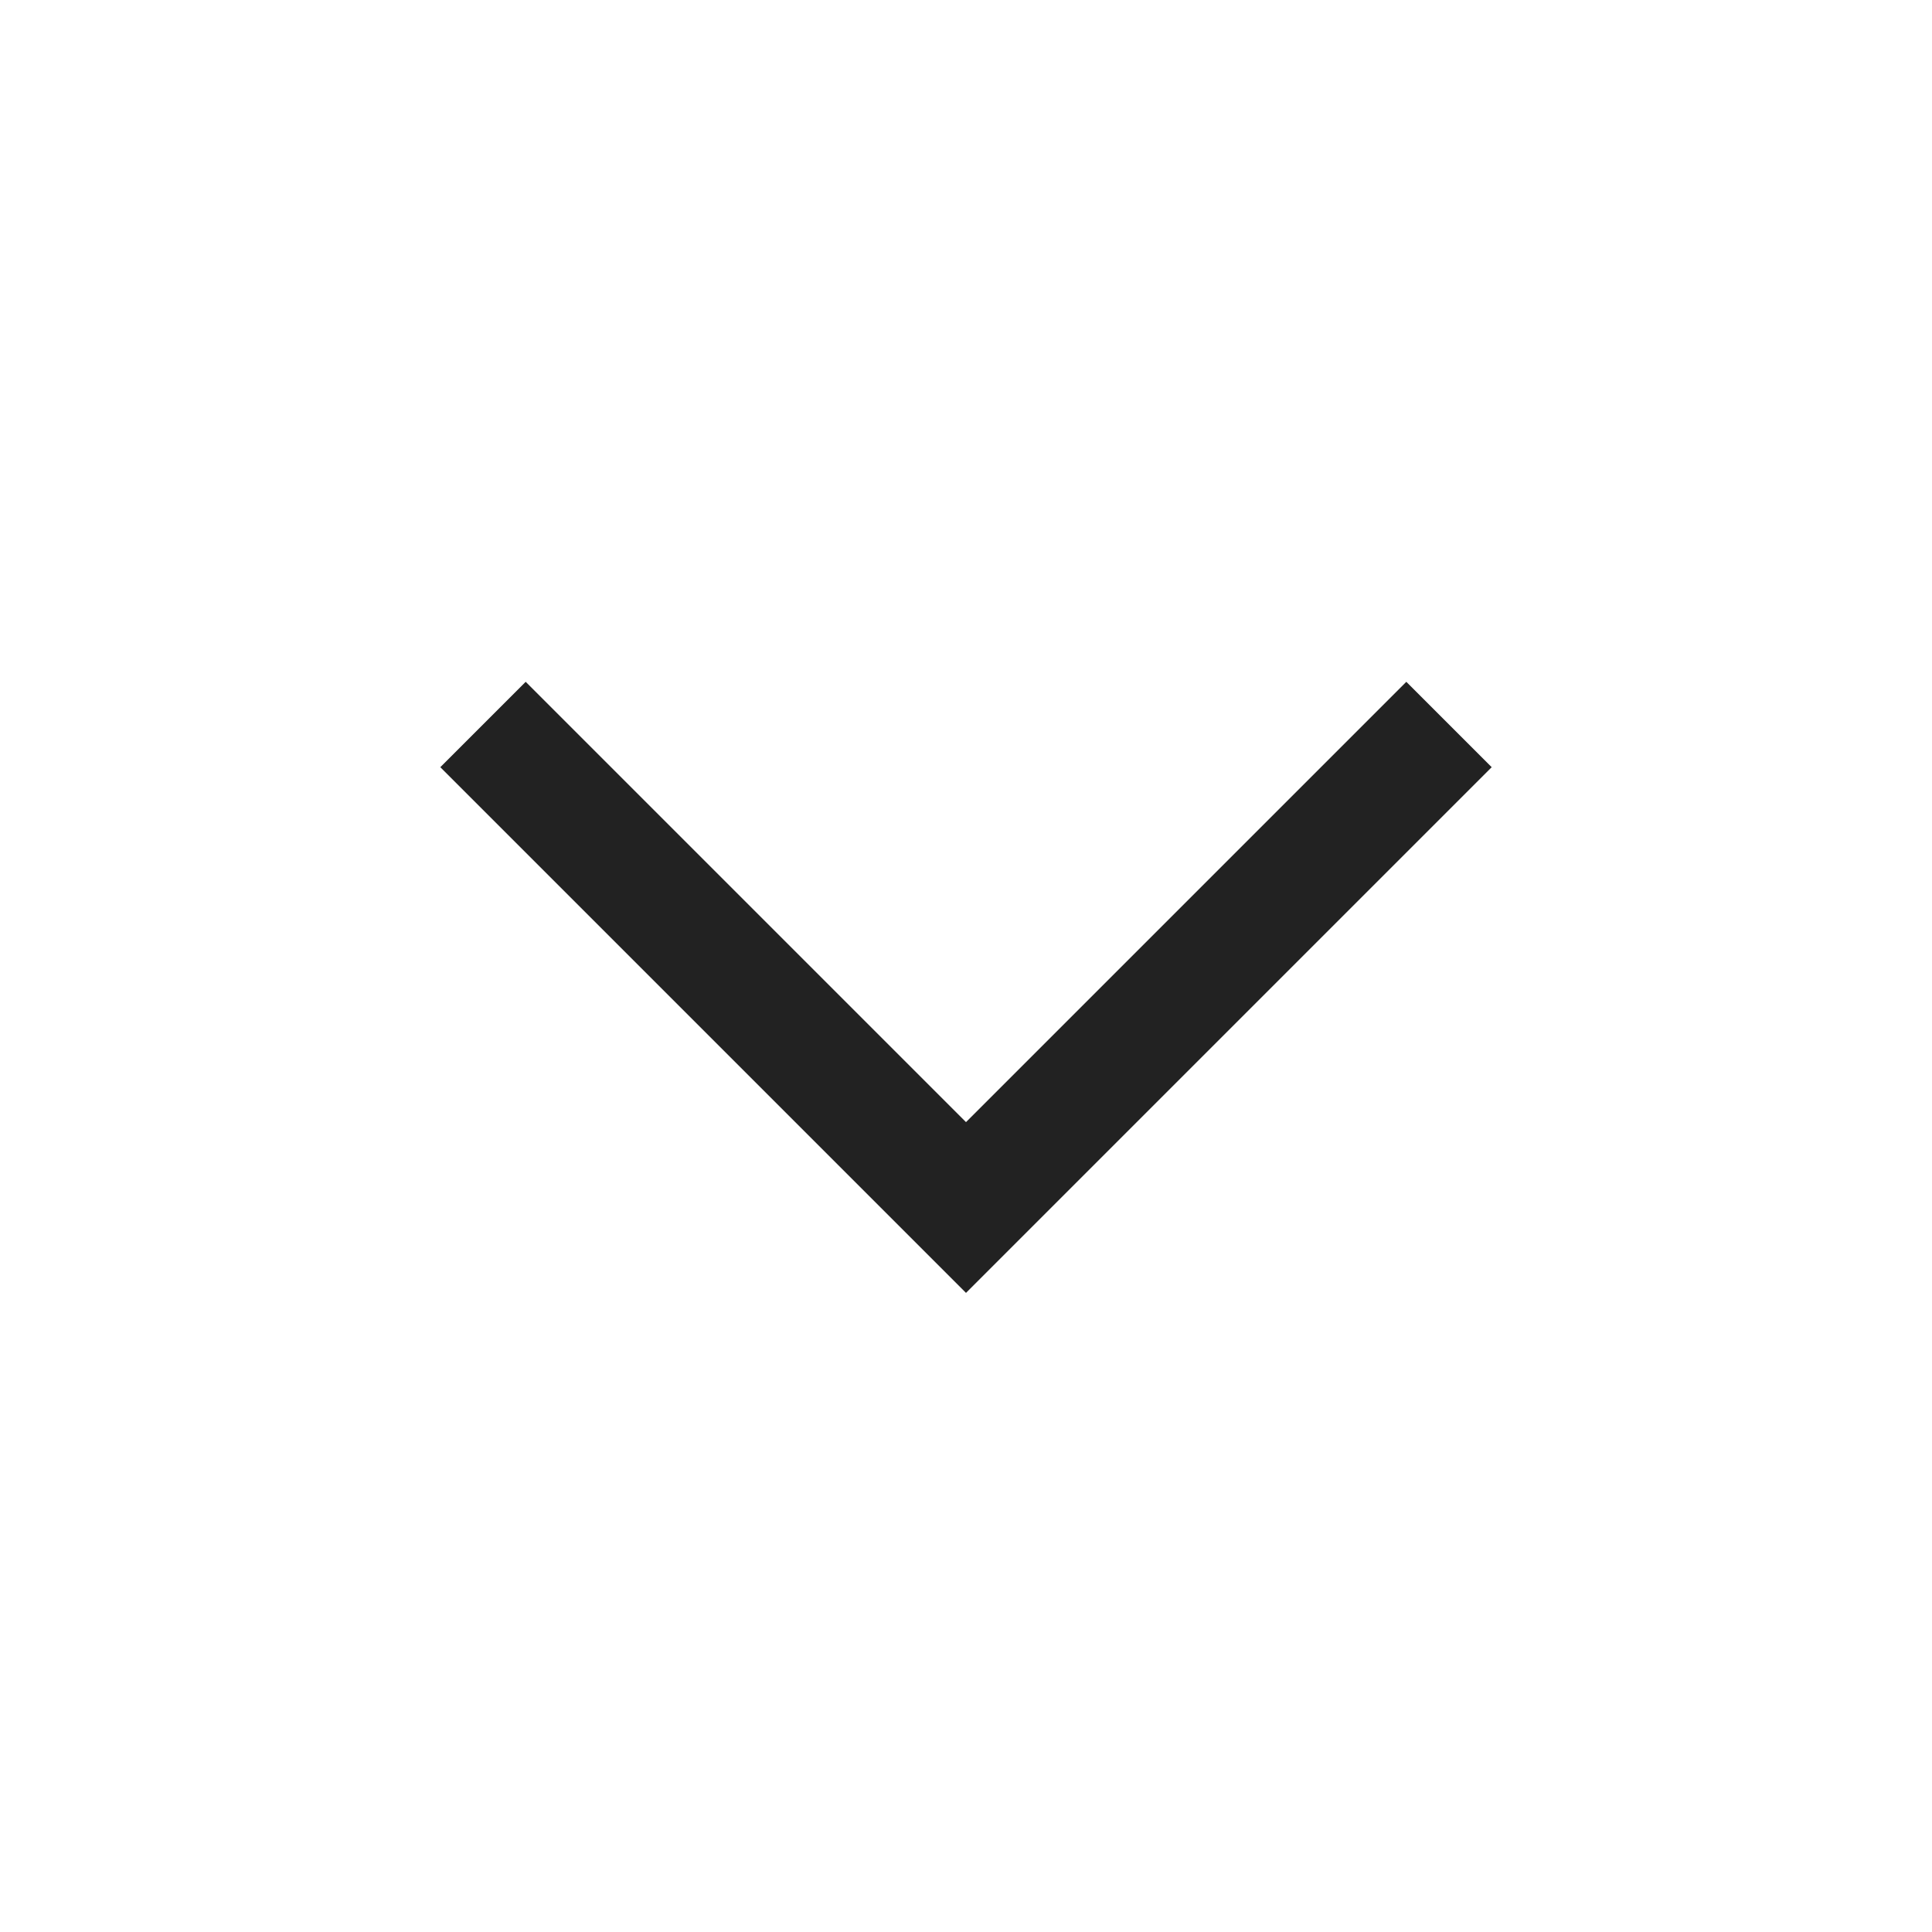 <svg xmlns="http://www.w3.org/2000/svg" viewBox="0 0 24 24"><symbol xmlns="http://www.w3.org/2000/svg" id="YT5BAmAAopATqUpcNwWfa" viewBox="0 0 24 24" fill="none"><path d="M18 9l-6 6-6-6" stroke="#222" stroke-width="1.5"></path></symbol><use href="#YT5BAmAAopATqUpcNwWfa"></use></svg>